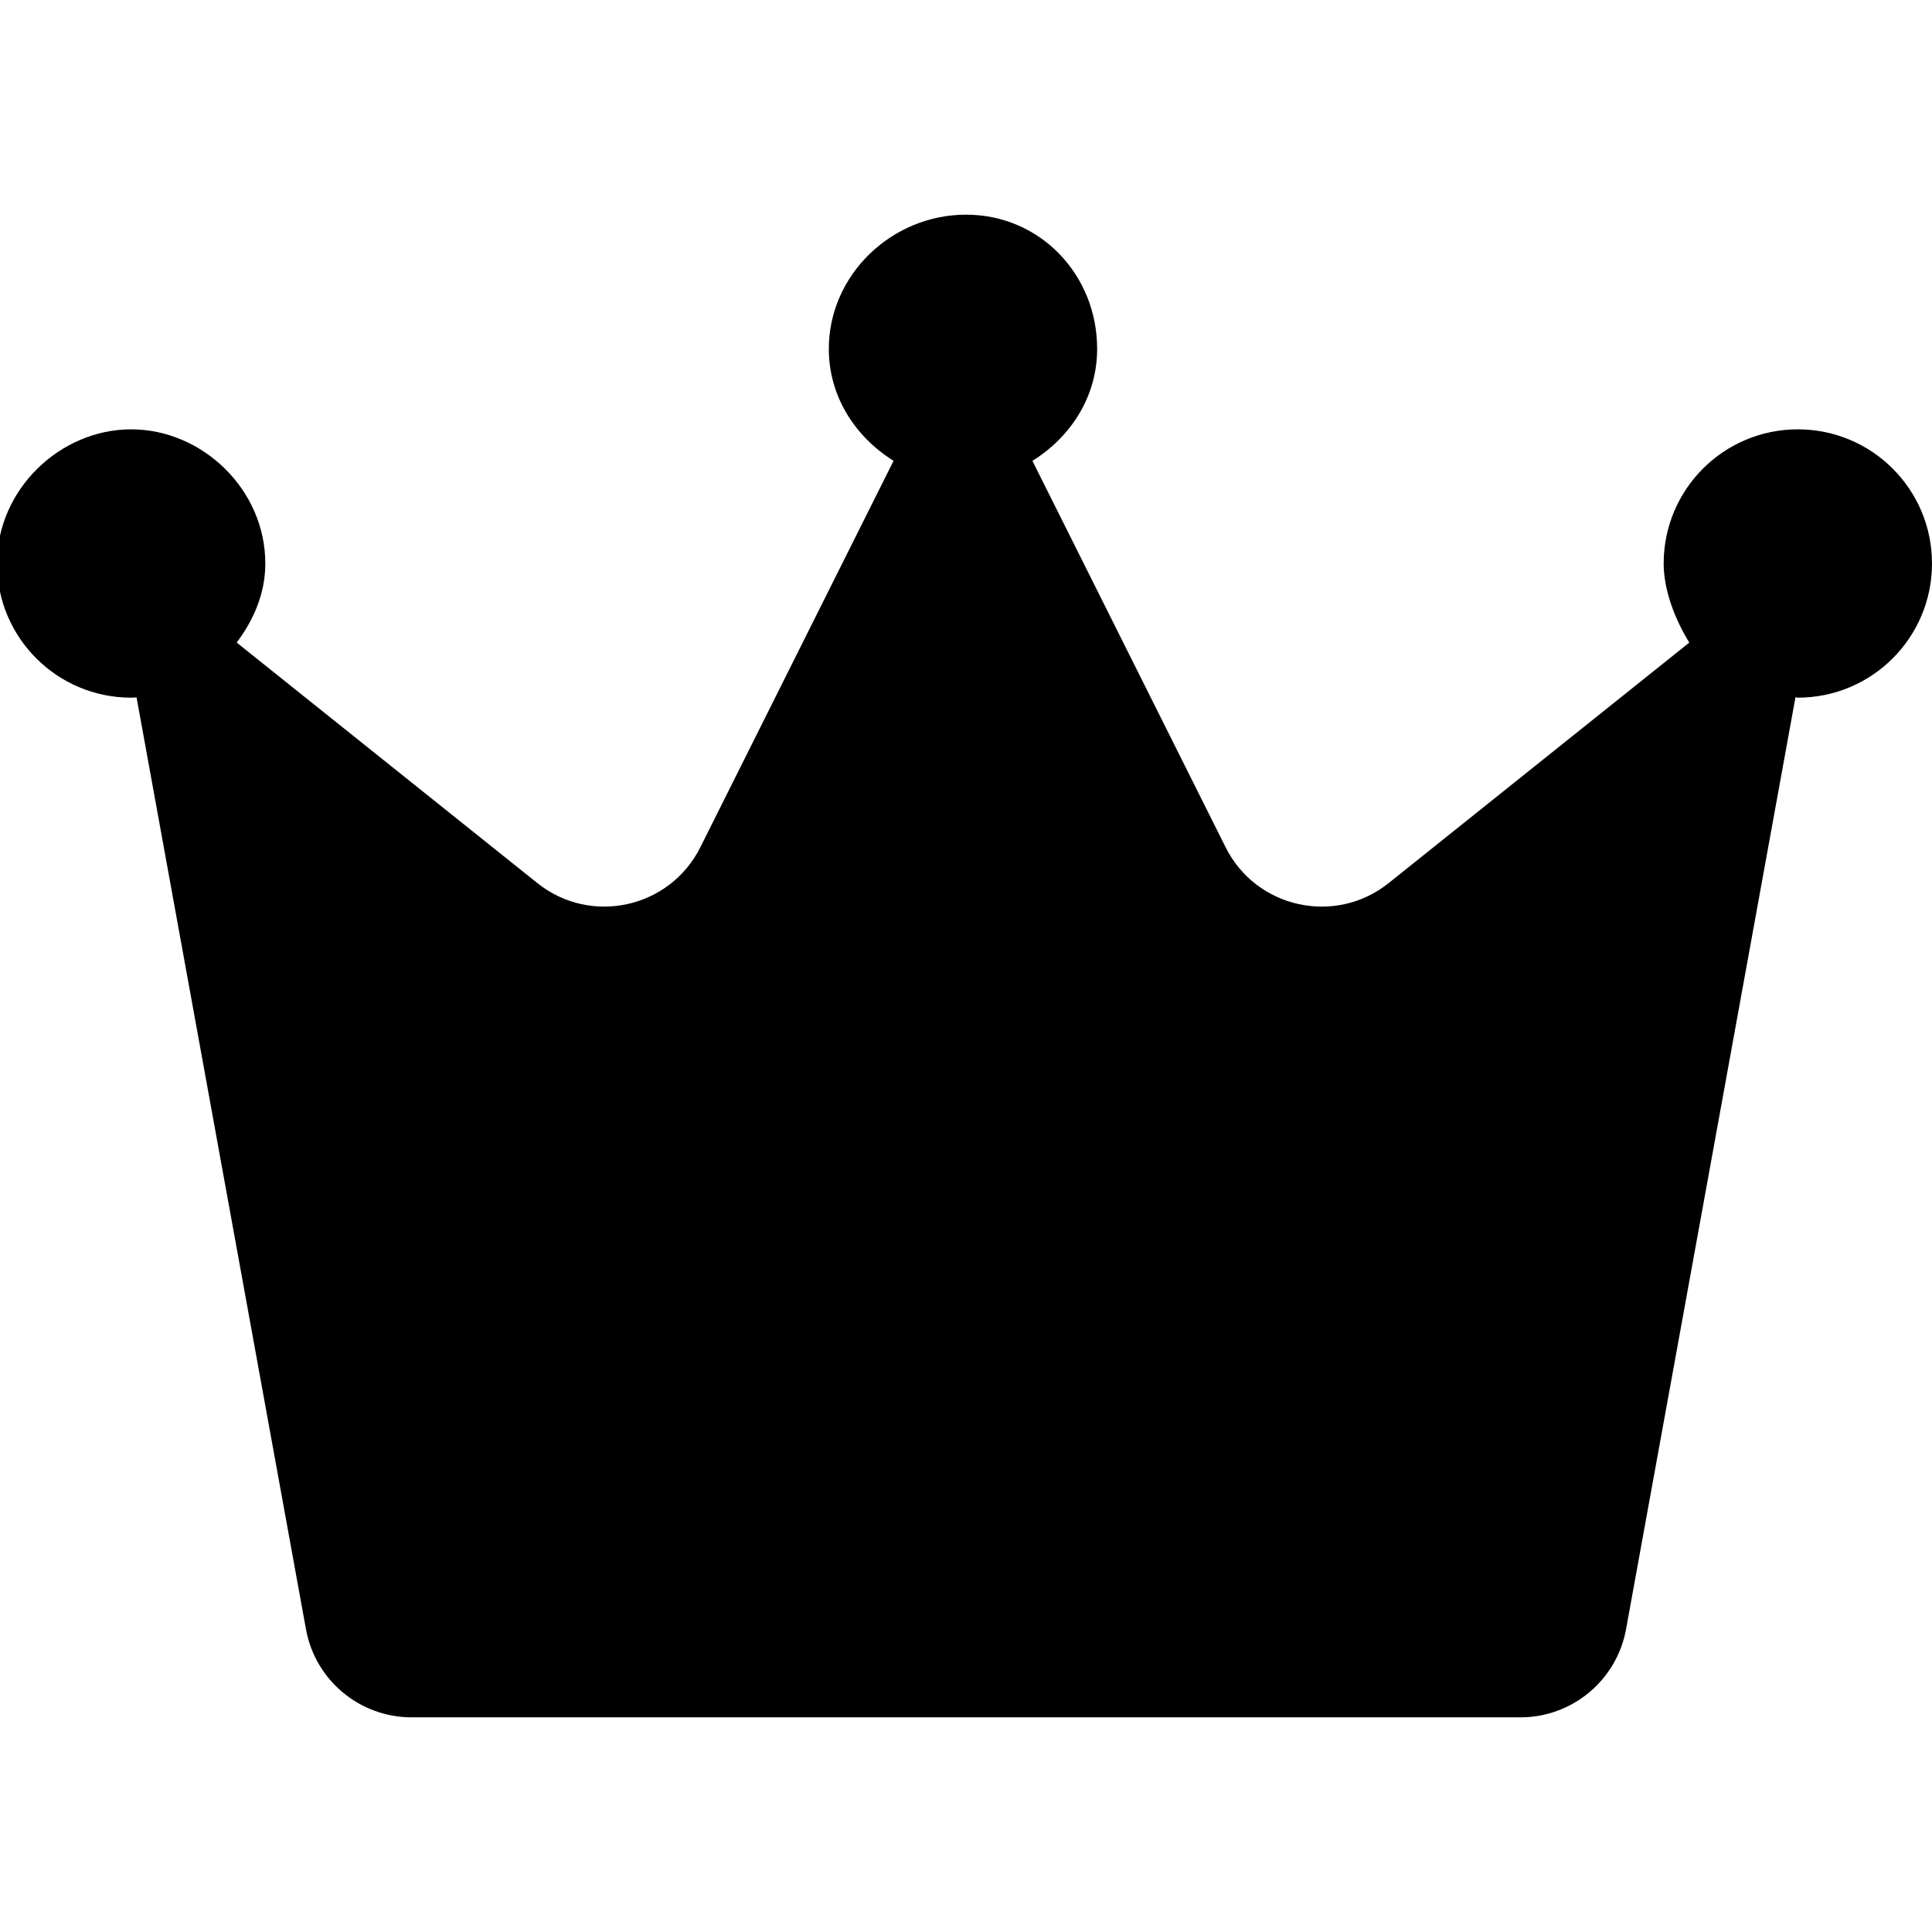 <svg xmlns="http://www.w3.org/2000/svg" viewBox="0 0 576 512" height="1em" width="1em">
  <path d="M576 136c0 22.09-17.91 40-40 40-.248 0-.455-.127-.703-.13l-50.52 277.9C482 468.9 468.8 480 453.3 480H122.7c-15.46 0-28.72-11.06-31.48-26.27L40.71 175.9c-.25 0-.46.1-1.61.1-22.09 0-40-17.91-40-40s18.81-40 40-40 40 17.91 40 40c0 8.998-3.521 16.89-8.537 23.57l89.63 71.7c15.91 12.73 39.5 7.544 48.61-10.68l57.6-115.2C255.1 98.34 247.1 86.34 247.1 72c0-22.09 18.8-40 40.9-40s39.1 17.91 39.1 40c0 14.34-7.963 26.34-19.3 33.4l57.6 115.2c9.111 18.22 32.71 23.4 48.61 10.68l89.63-71.7C499.5 152.9 496 144.1 496 136c0-22.1 17.9-40 40-40s40 17.9 40 40z"/>
</svg>
